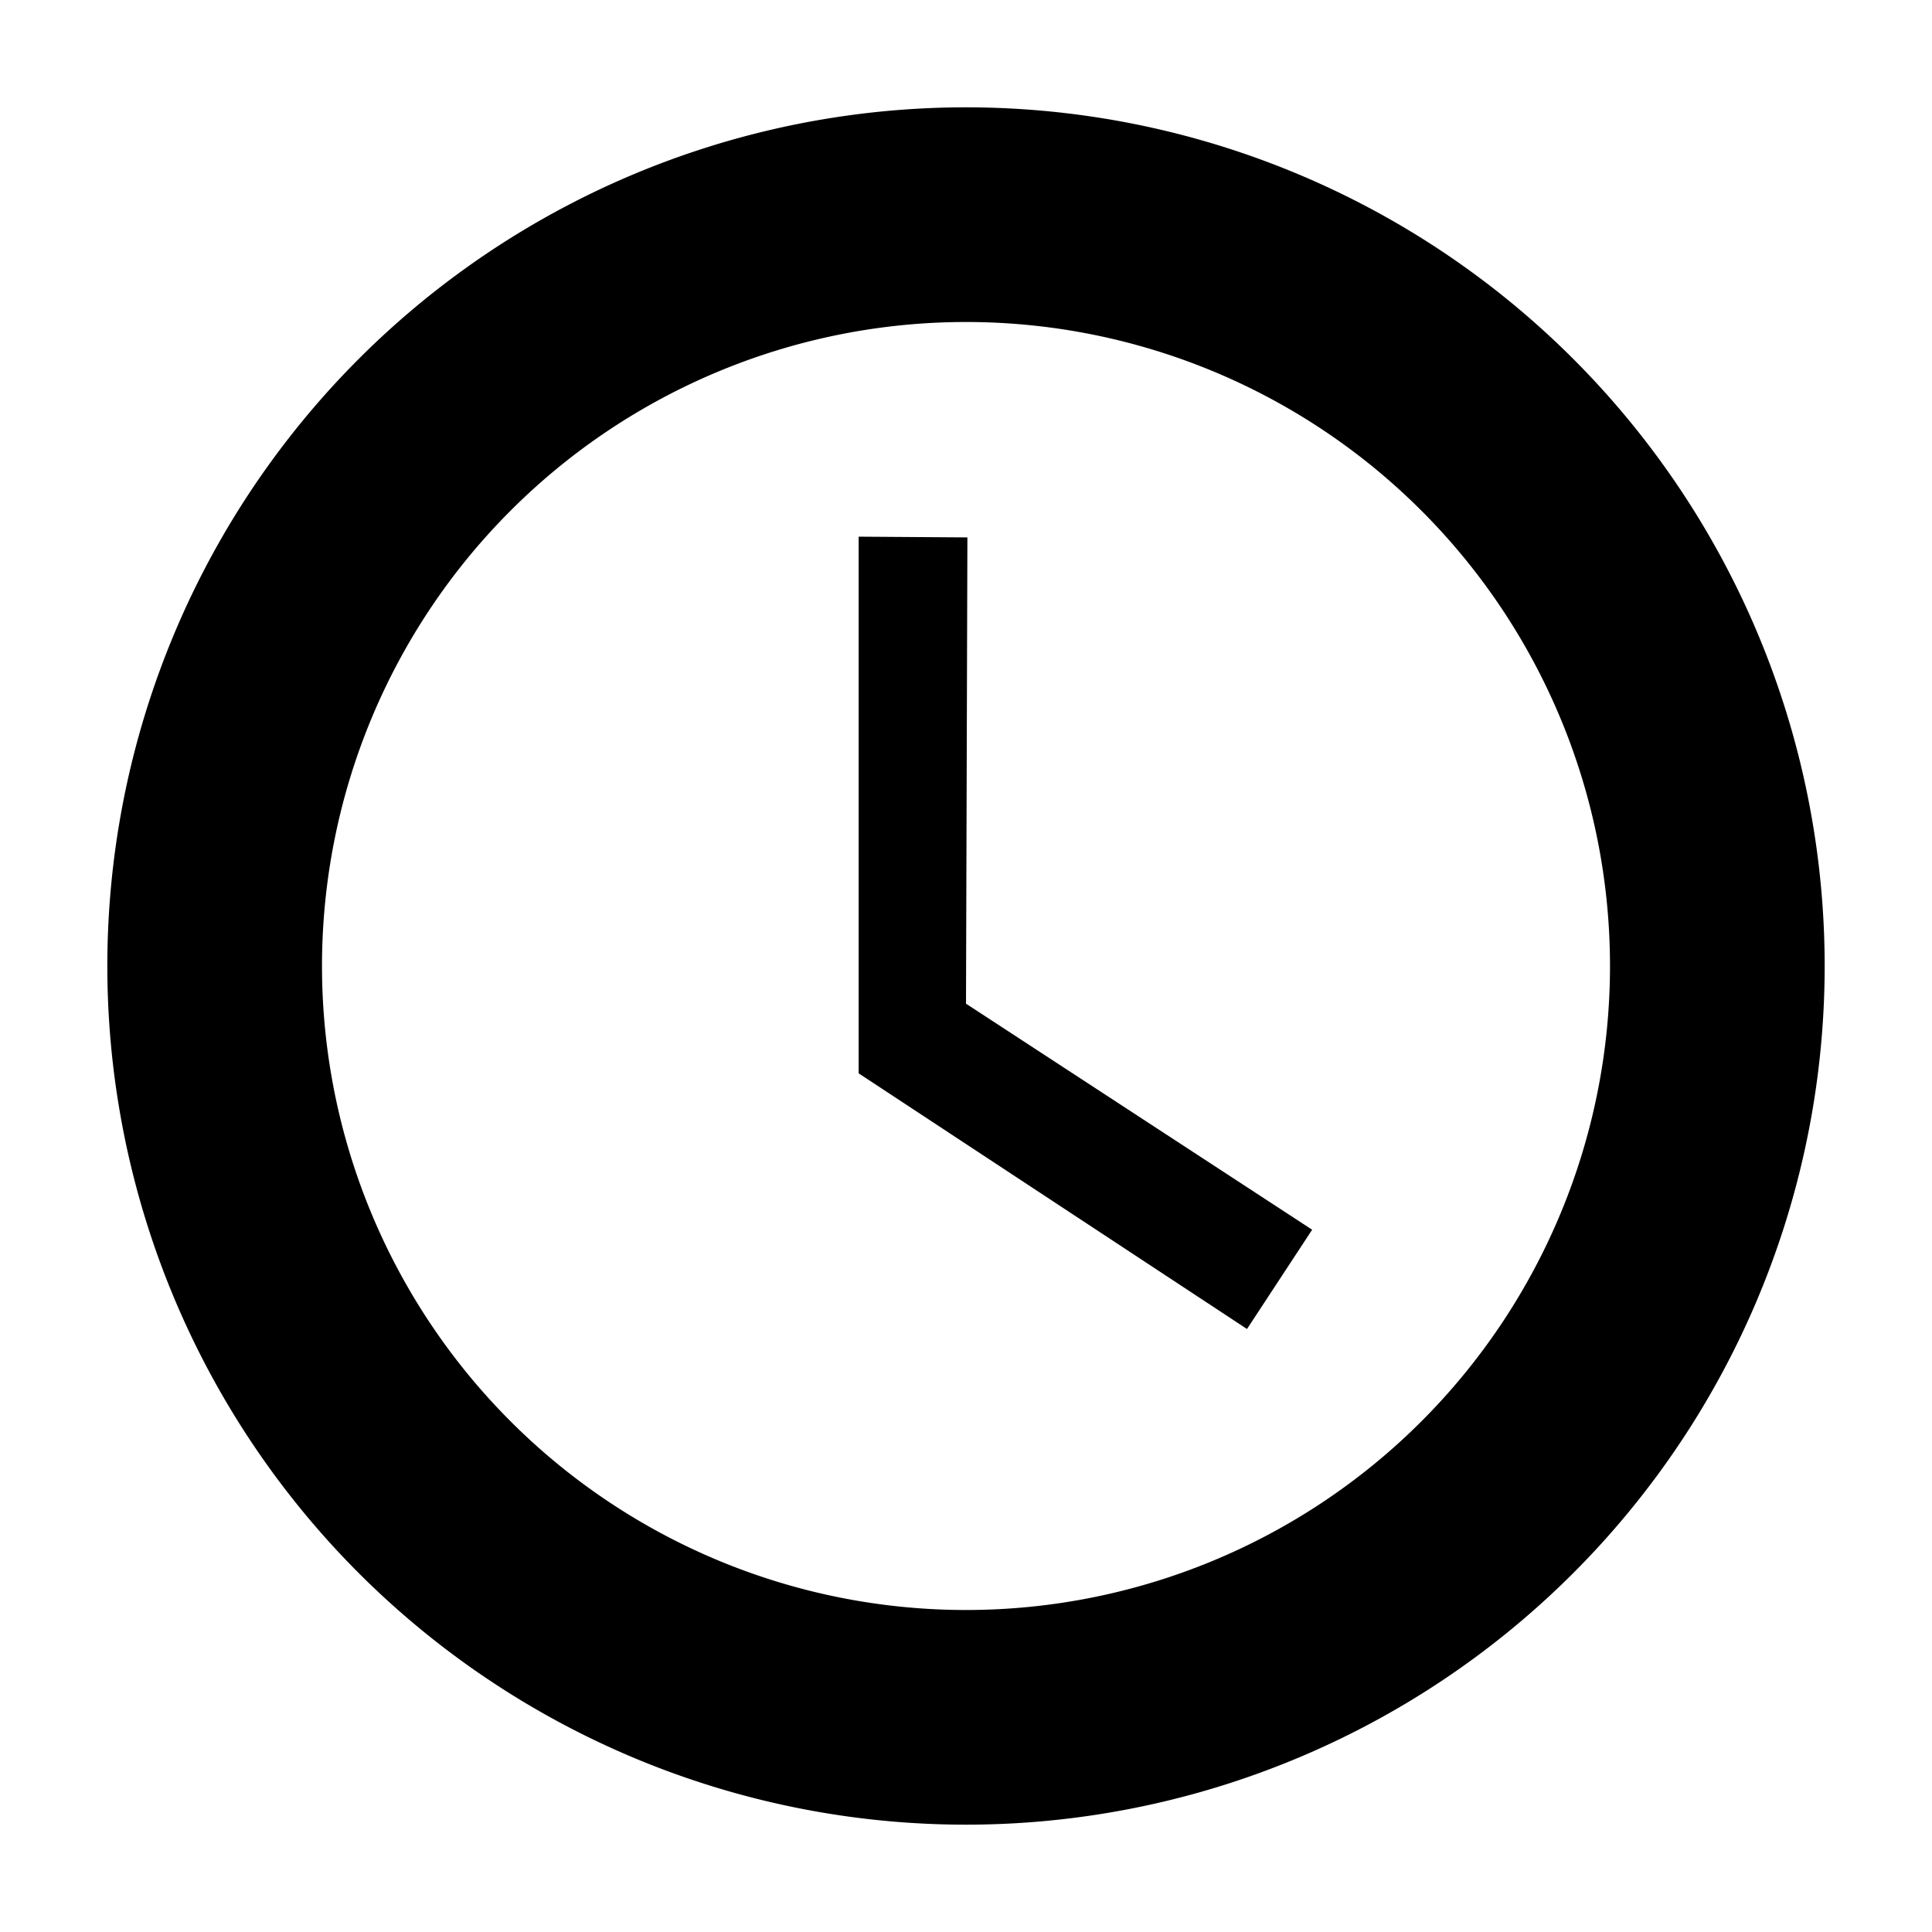 <svg role="icon" class="svg-icon" width="18" height="18" viewBox="0 0 18 18"><path d="M9 17A8 8 0 1 1 9 1a8 8 0 0 1 0 16zm0-2A6 6 0 1 0 9 3a6 6 0 0 0 0 12zM8 5l1.013.007L9 9.351l3.225 2.106-.607.925L8 10V5z"/></svg>